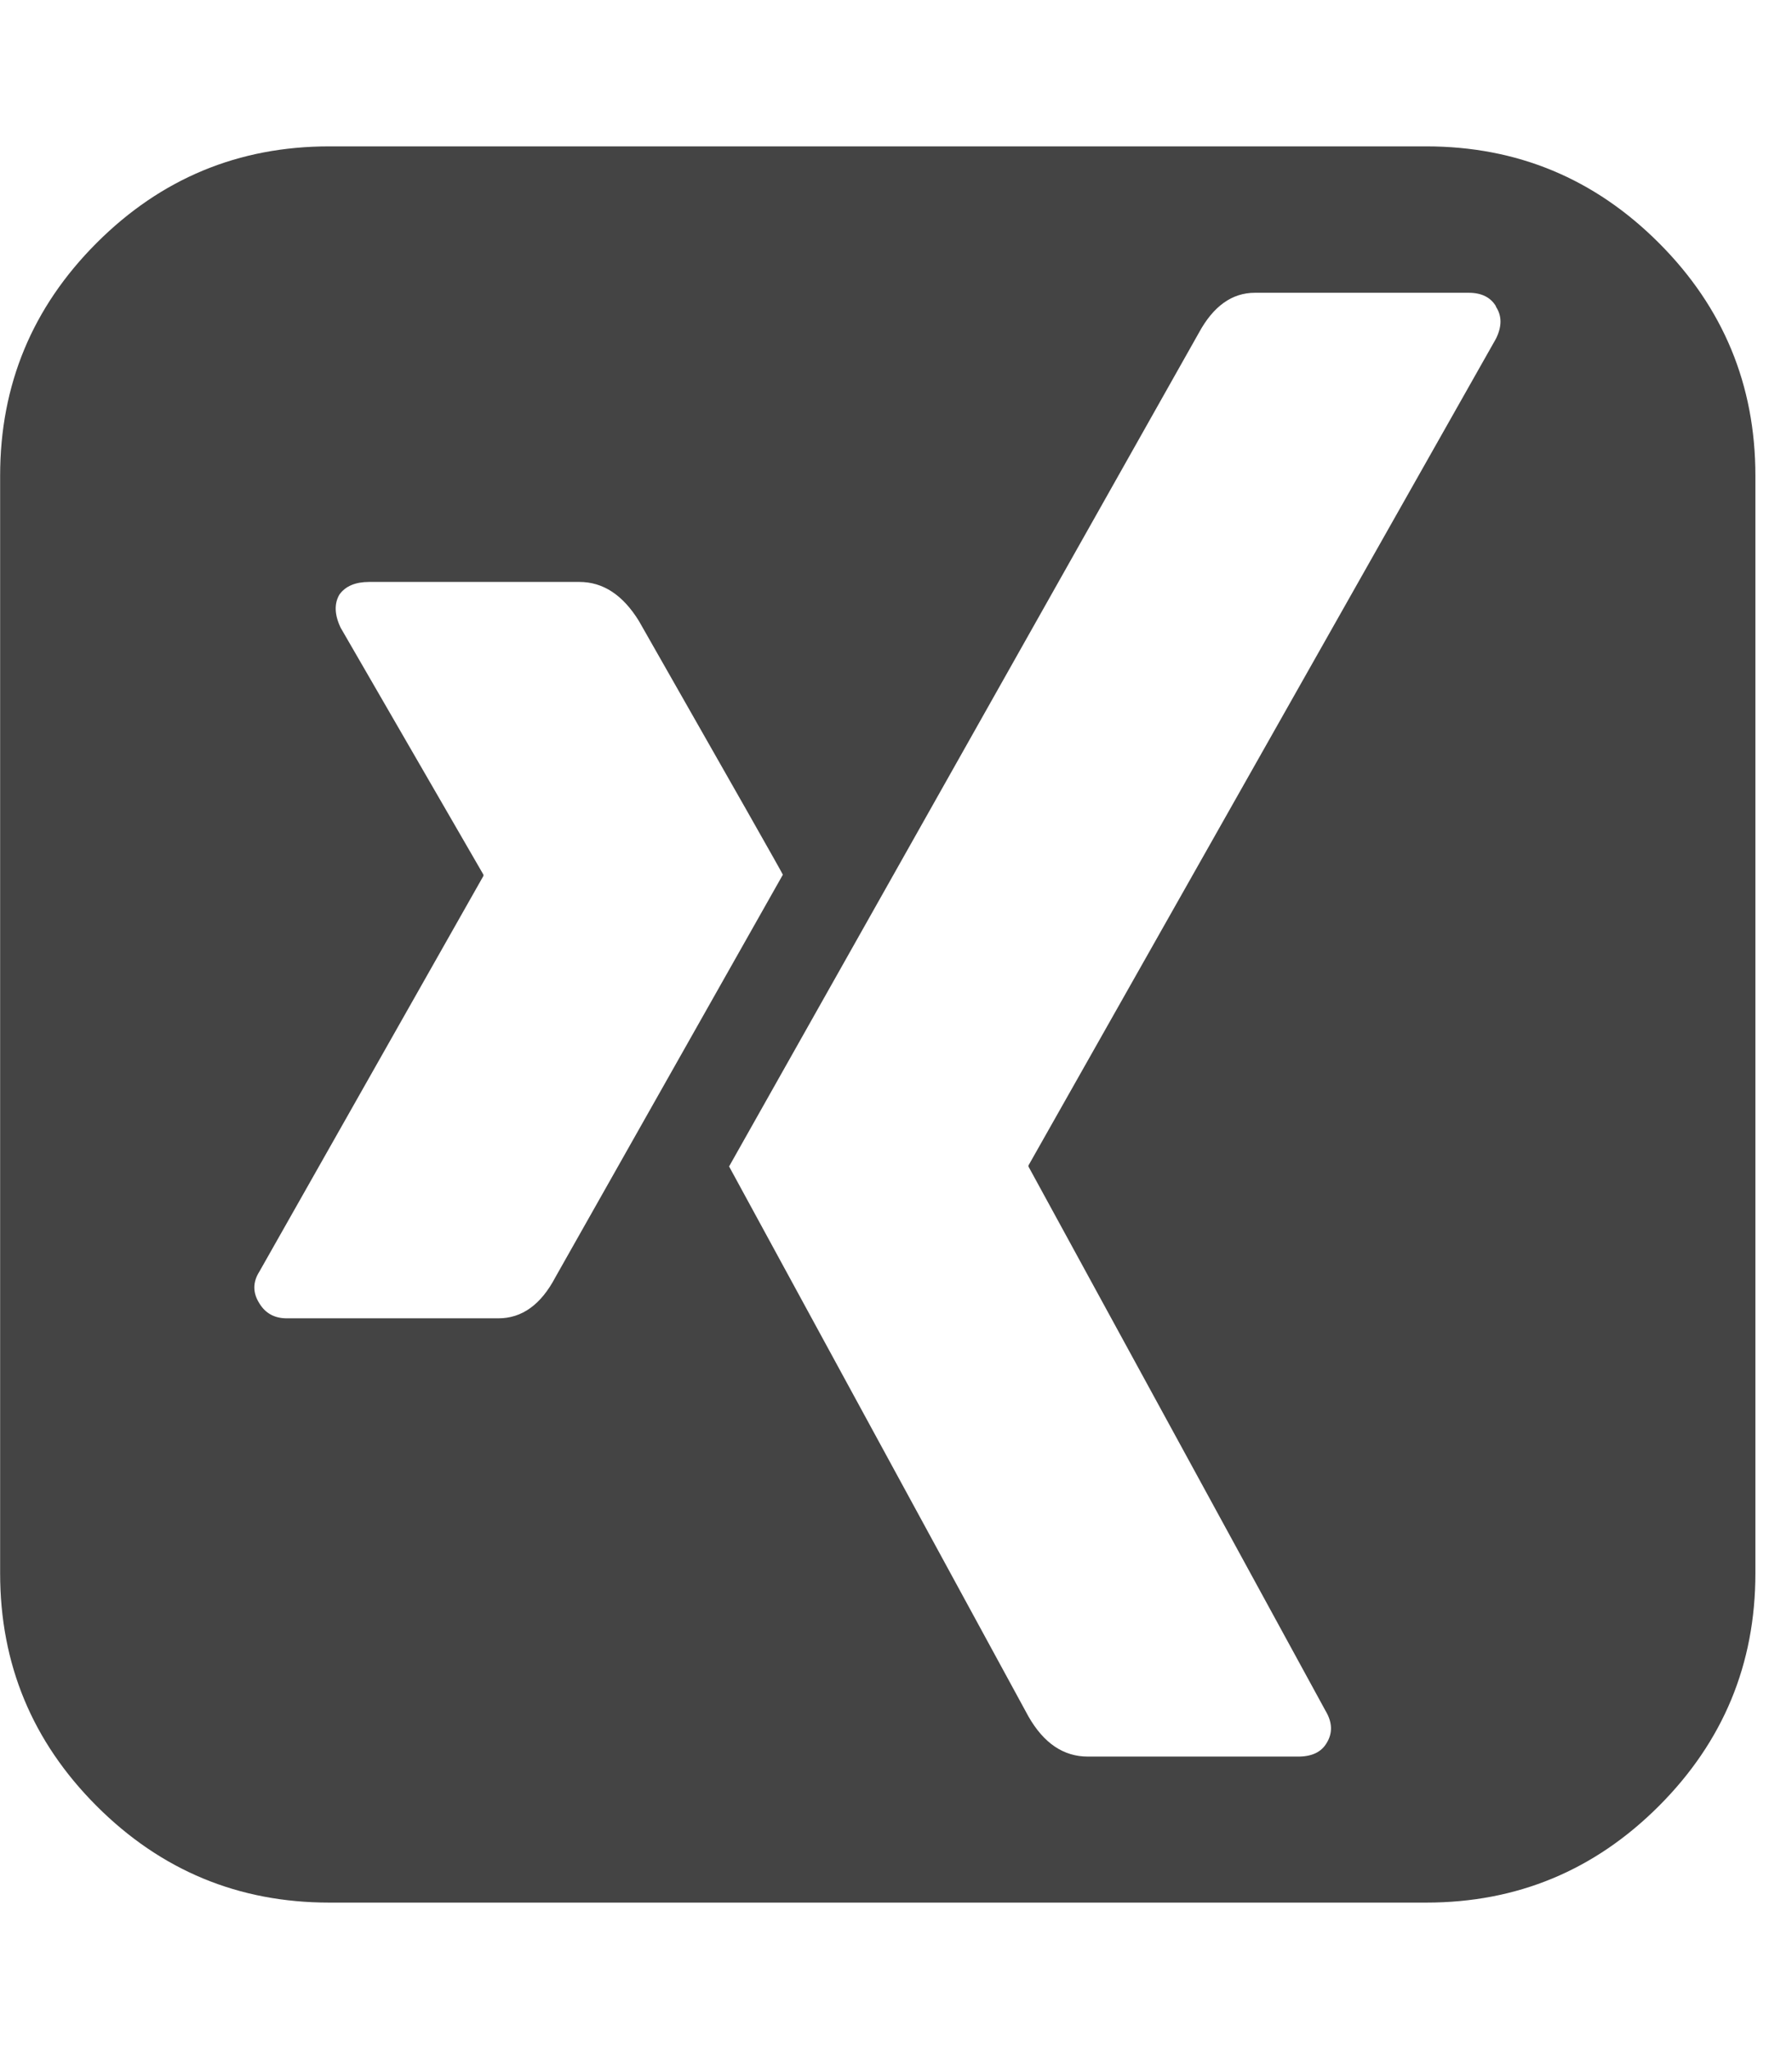 <?xml version="1.0" encoding="utf-8"?>
<!-- Generated by IcoMoon.io -->
<!DOCTYPE svg PUBLIC "-//W3C//DTD SVG 1.1//EN" "http://www.w3.org/Graphics/SVG/1.1/DTD/svg11.dtd">
<svg version="1.1" xmlns="http://www.w3.org/2000/svg" xmlns:xlink="http://www.w3.org/1999/xlink" width="14" height="16" viewBox="0 0 14 16">
<path fill="#444444" d="M6.116 6.83q0-0.009-1.125-1.982-0.188-0.304-0.464-0.304h-1.643q-0.161 0-0.232 0.098-0.063 0.107 0.009 0.259l1.116 1.929v0.009l-1.75 3.089q-0.080 0.125 0 0.25 0.071 0.116 0.214 0.116h1.652q0.277 0 0.446-0.321zM11.688 2.393q-0.063-0.107-0.214-0.107h-1.67q-0.268 0-0.438 0.313l-3.67 6.509q0.009 0.018 2.339 4.295 0.179 0.313 0.464 0.313h1.643q0.161 0 0.223-0.107 0.071-0.116-0.009-0.25l-2.321-4.25v-0.009l3.652-6.455q0.071-0.143 0-0.25zM13.714 3.714v8.571q0 1.063-0.754 1.817t-1.817 0.754h-8.571q-1.063 0-1.817-0.754t-0.754-1.817v-8.571q0-1.063 0.754-1.817t1.817-0.754h8.571q1.063 0 1.817 0.754t0.754 1.817z"></path>
</svg>
